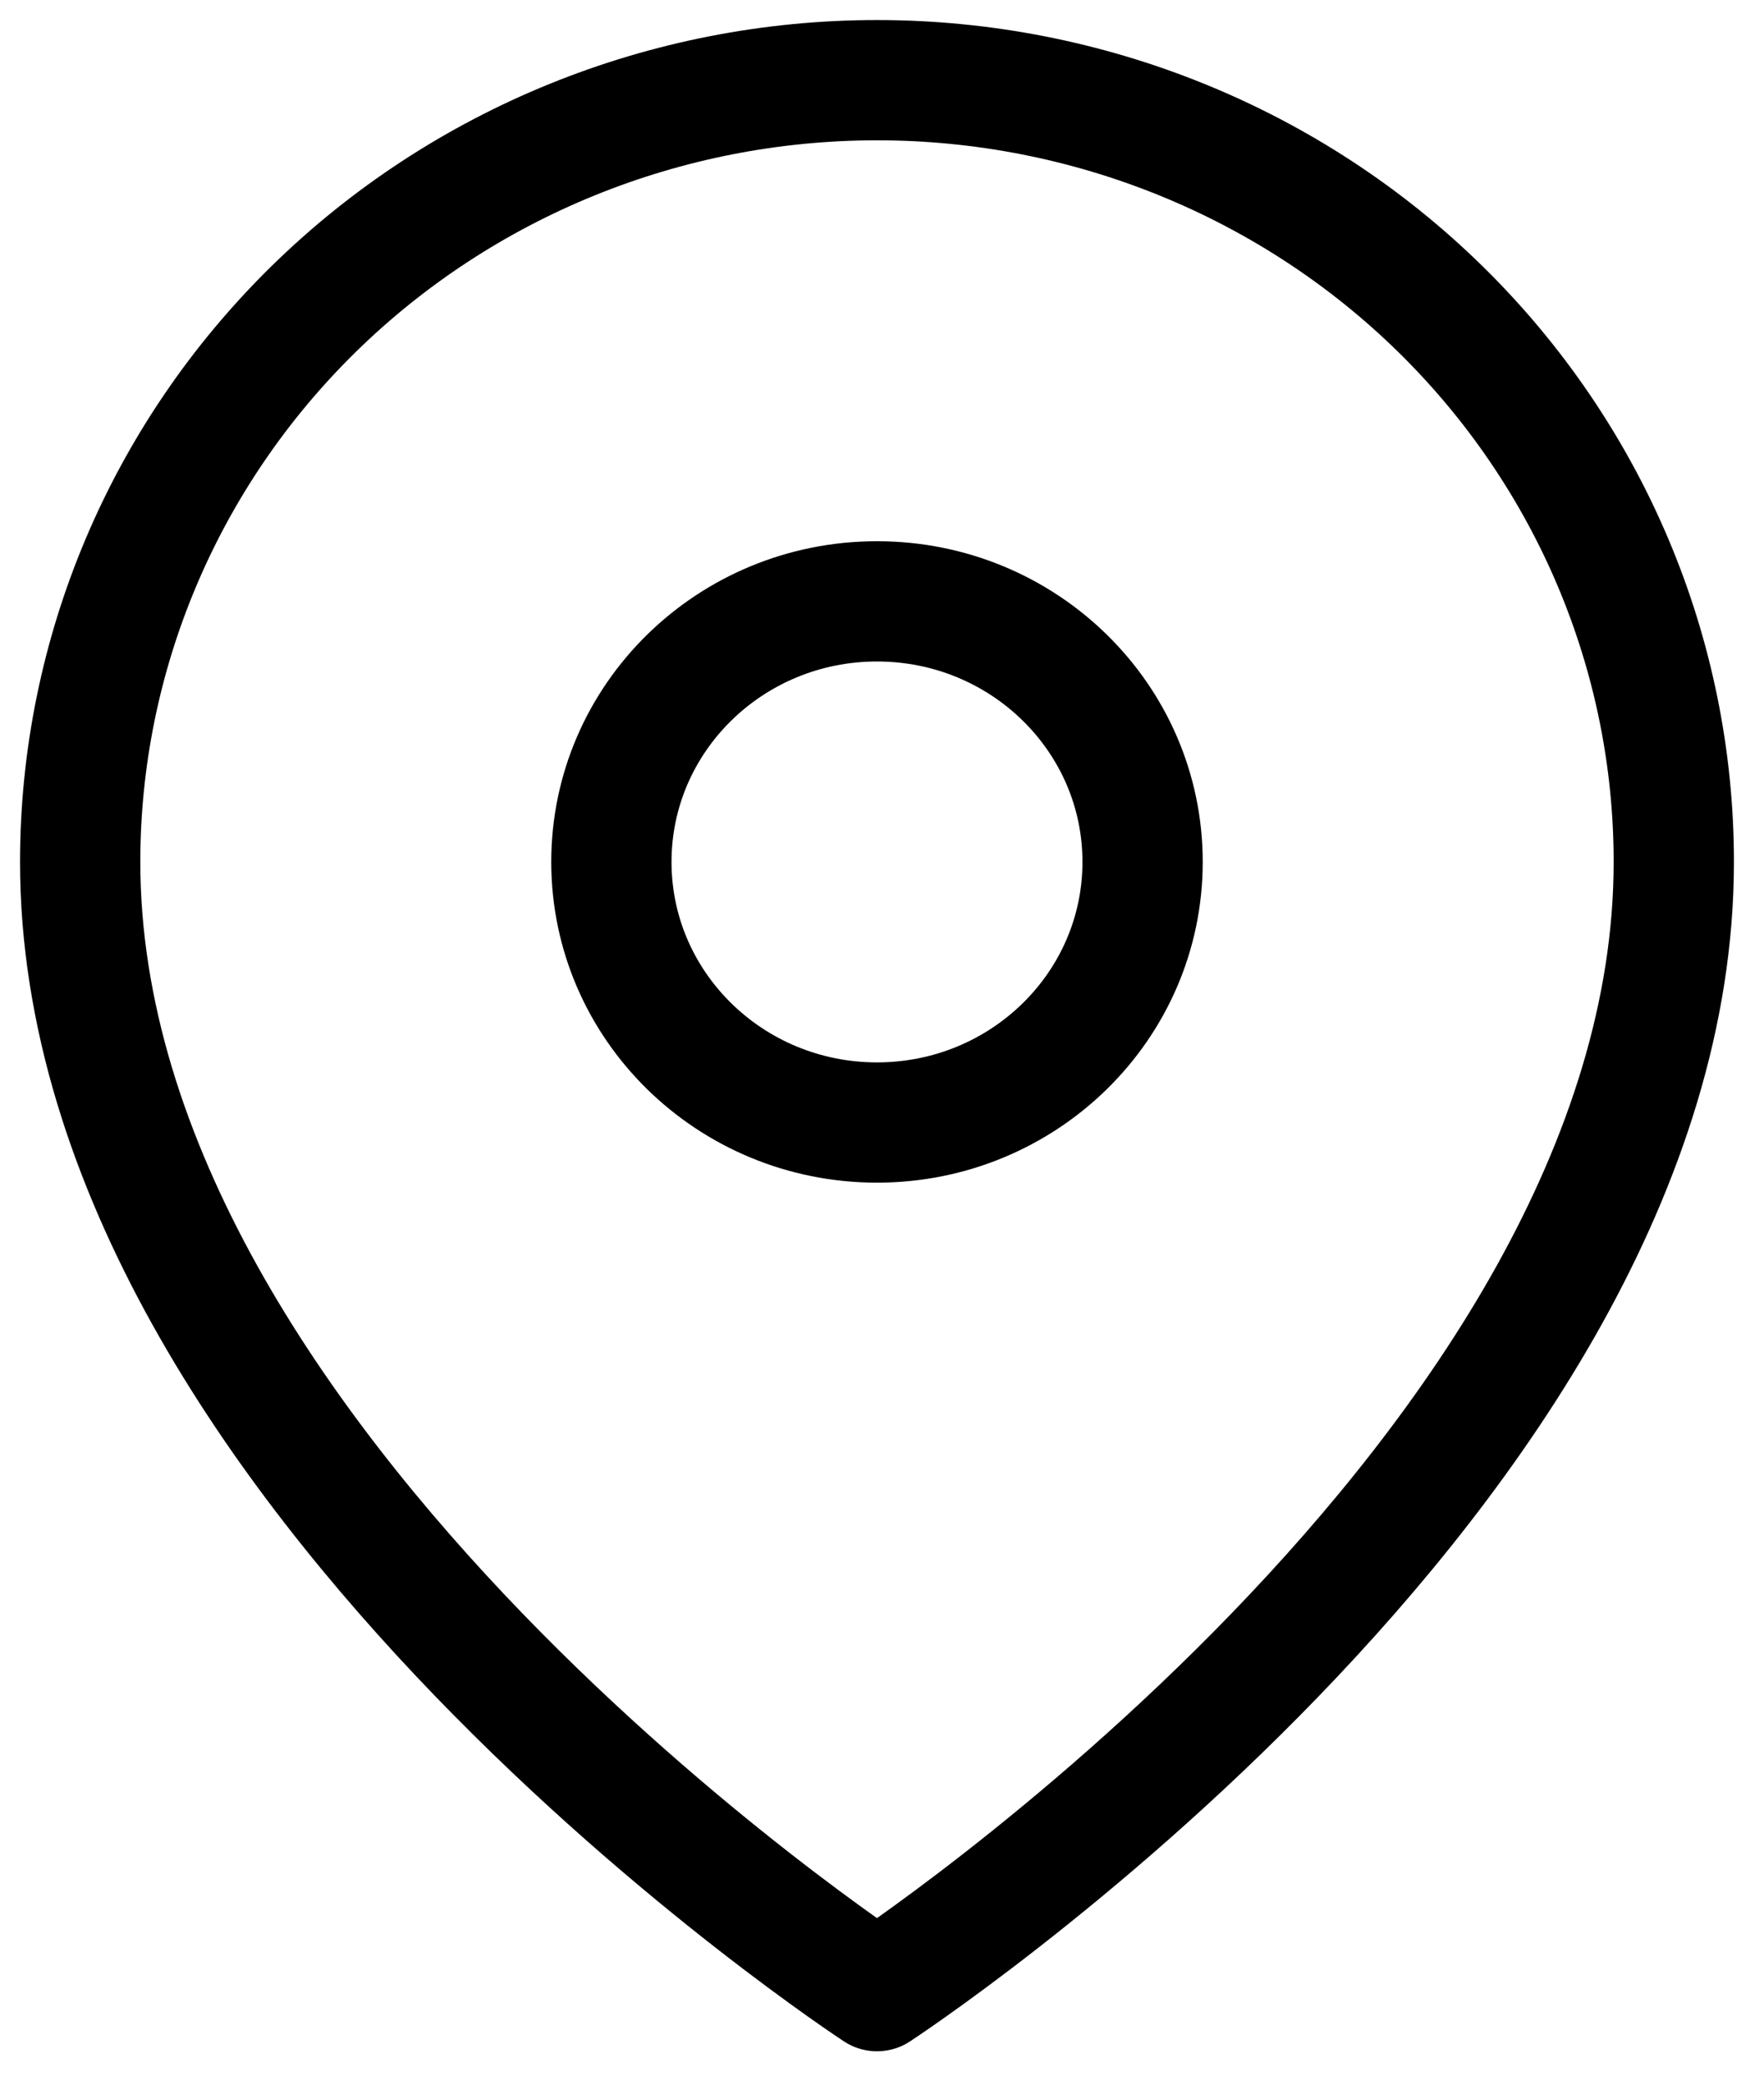 <svg width="44" height="52" viewBox="0 0 44 52" fill="none" xmlns="http://www.w3.org/2000/svg">
<path d="M41.75 21.5C41.75 36.667 21.875 49.667 21.875 49.667C21.875 49.667 2 36.667 2 21.5C2 16.328 4.094 11.368 7.821 7.711C11.549 4.054 16.604 2 21.875 2C27.146 2 32.202 4.054 35.929 7.711C39.656 11.368 41.75 16.328 41.75 21.5Z" stroke="black" stroke-width="3" stroke-linecap="round" stroke-linejoin="round"/>
<path d="M21.875 28C25.534 28 28.5 25.09 28.5 21.5C28.5 17.91 25.534 15 21.875 15C18.216 15 15.25 17.91 15.25 21.5C15.25 25.09 18.216 28 21.875 28Z" stroke="black" stroke-width="3" stroke-linecap="round" stroke-linejoin="round"/>
</svg>
